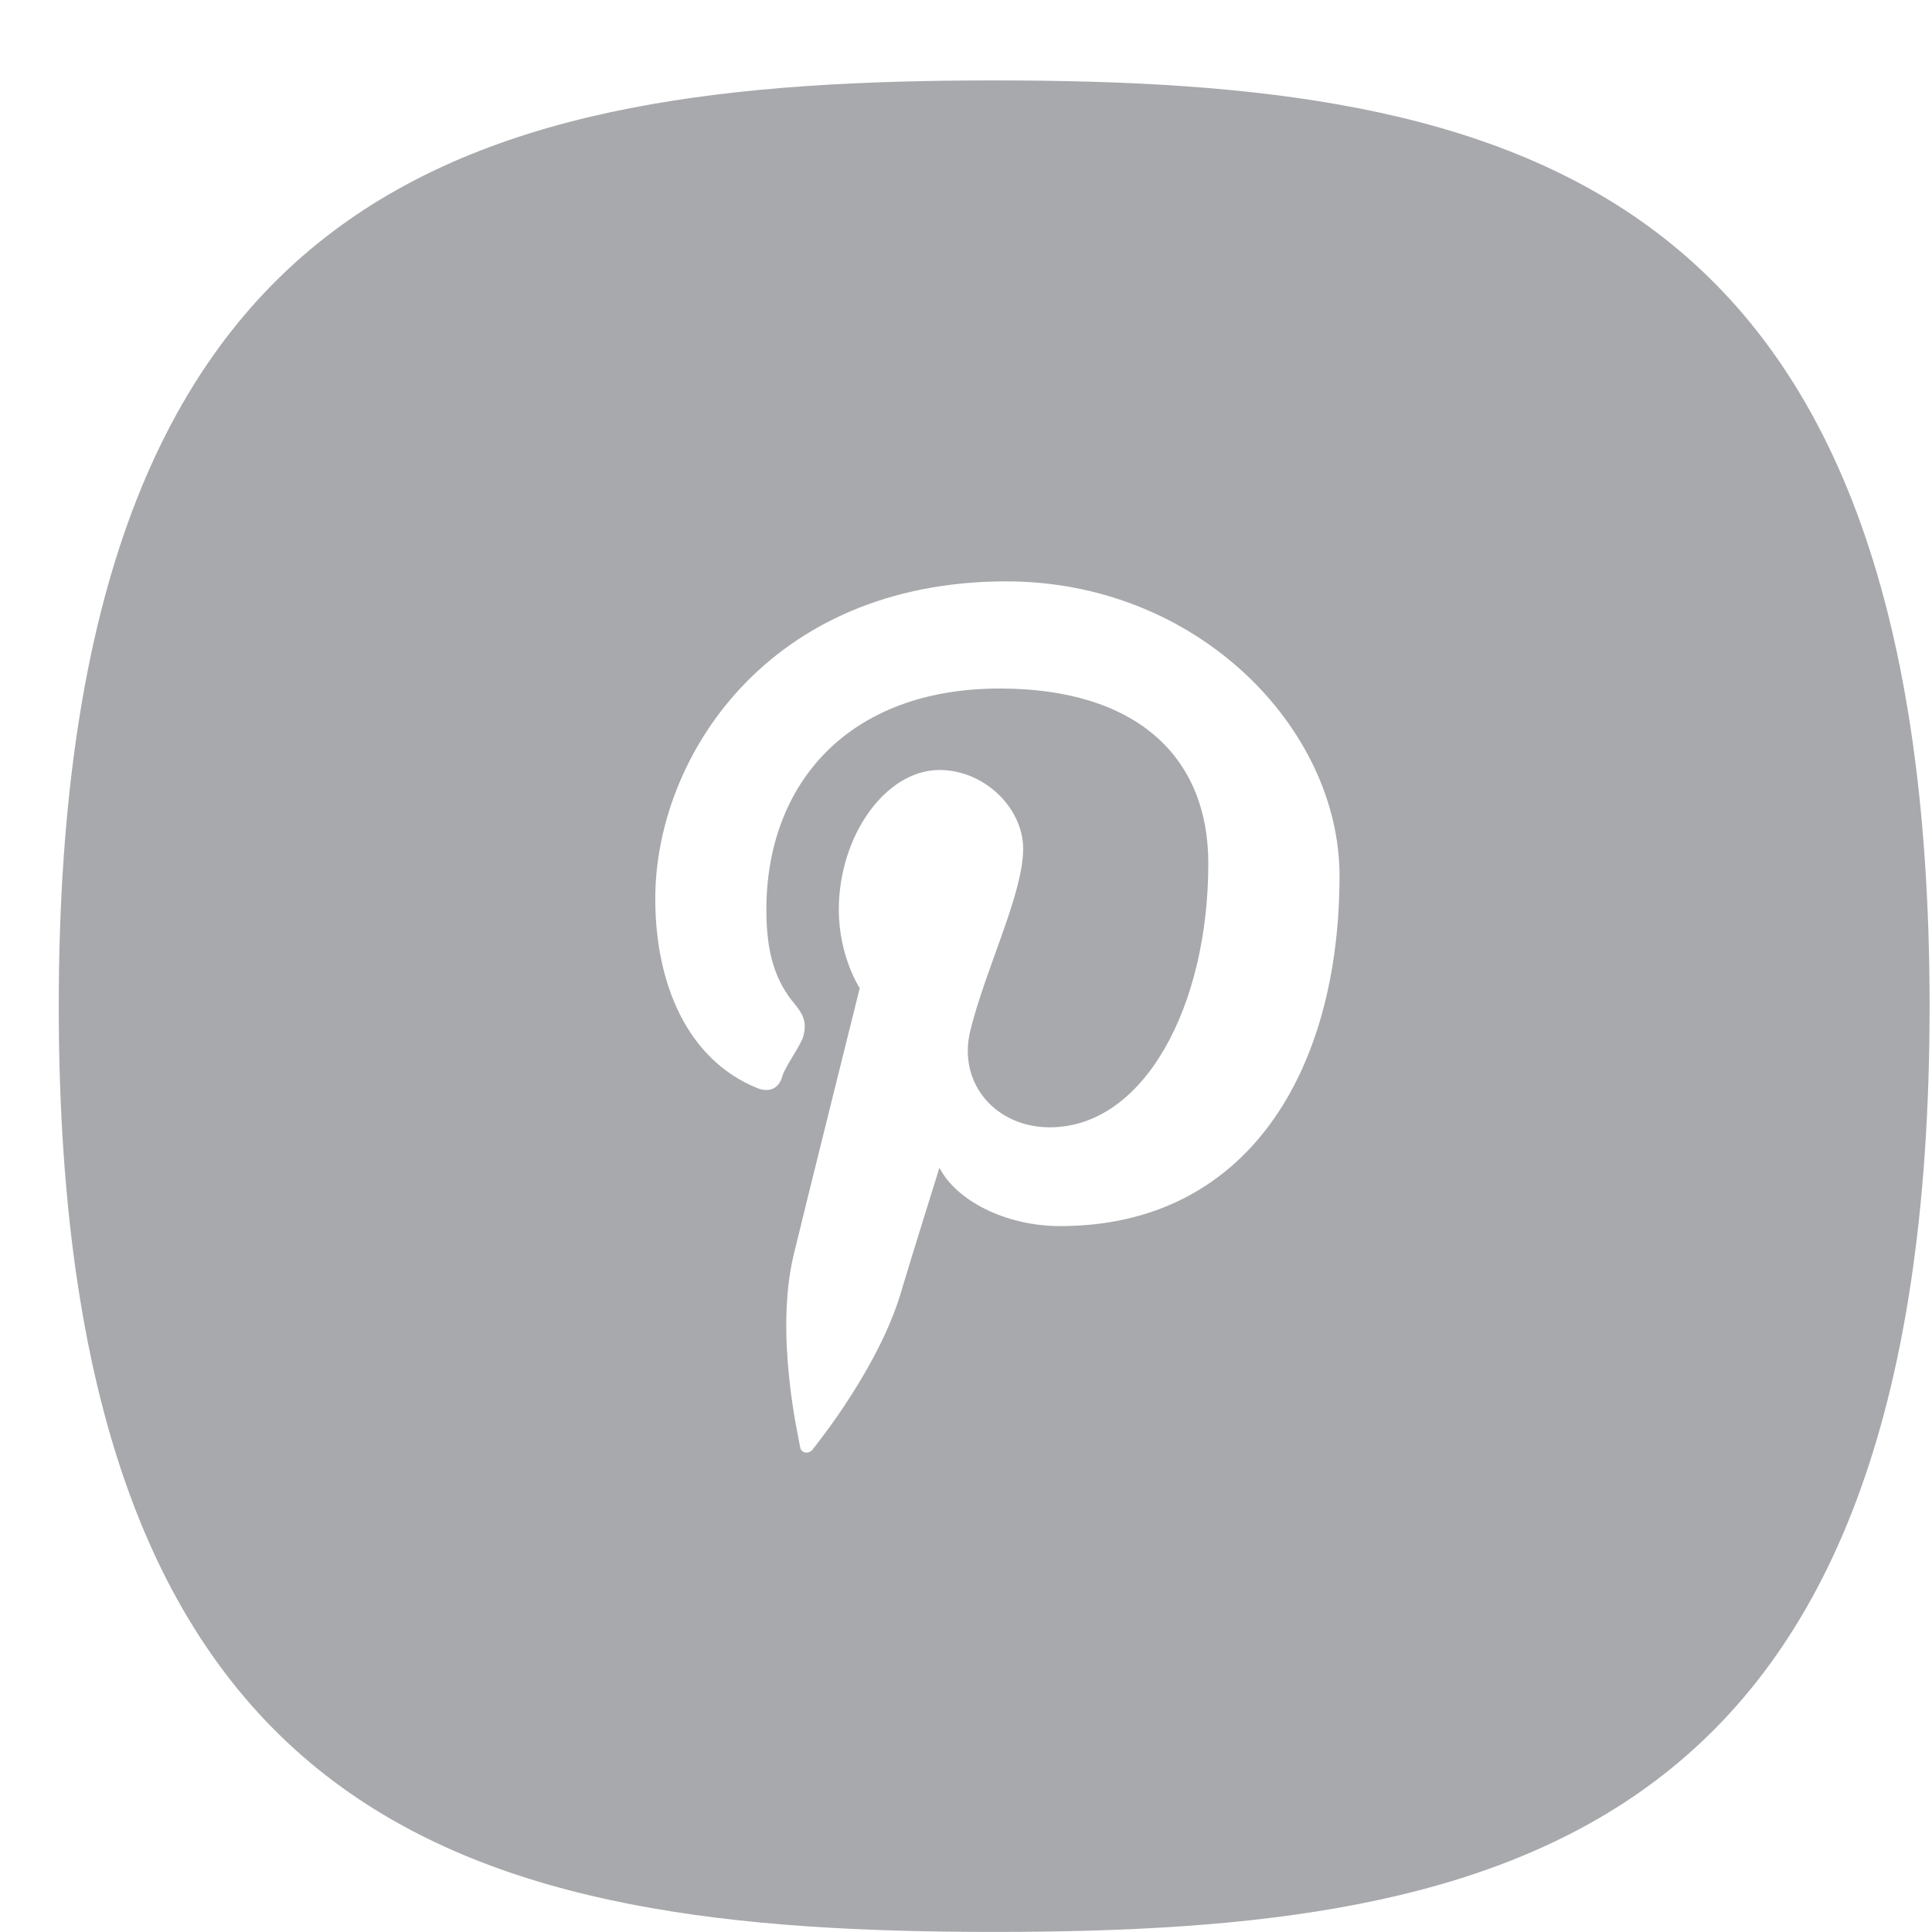 <svg id="SvgjsSvg1014" xmlns="http://www.w3.org/2000/svg" version="1.1" xmlns:xlink="http://www.w3.org/1999/xlink" xmlns:svgjs="http://svgjs.com/svgjs" width="24" height="24"><defs id="SvgjsDefs1015"></defs><path id="SvgjsPath1016" d="M1357.35 619.999C1350.93 619.999 1345.73 621.177 1345.73 631.499C1345.73 641.819 1350.93 642.999 1357.35 642.999C1363.77 642.999 1368.97 641.819 1368.97 631.499C1368.97 621.177 1363.77 619.999 1357.35 619.999ZM1358.17 634.231C1357.49 634.231 1356.88 633.914 1356.67 633.506C1356.67 633.506 1356.29 634.721 1356.21 634.995C1355.94 635.964 1355.15 636.933 1355.09 637.012C1355.04 637.067 1354.95 637.051 1354.94 636.977C1354.92 636.854 1354.62 635.582 1354.86 634.585C1354.98 634.084 1355.68 631.275 1355.68 631.275C1355.68 631.275 1355.42 630.882 1355.42 630.3C1355.42 629.386 1356 628.565 1356.67 628.565C1357.23 628.565 1357.71 629.039 1357.71 629.543C1357.71 630.107 1357.24 631.036 1357.05 631.817C1356.9 632.472 1357.38 633.004 1358.04 633.004C1359.21 633.004 1360.01 631.505 1360.01 629.727C1360.01 628.376 1359.09 627.553 1357.42 627.553C1355.53 627.553 1354.52 628.744 1354.52 630.302C1354.52 630.839 1354.63 631.19 1354.88 631.482C1354.99 631.618 1355.02 631.716 1354.98 631.87C1354.95 631.983 1354.75 632.256 1354.72 632.364C1354.68 632.521 1354.56 632.576 1354.41 632.518C1353.54 632.167 1353.14 631.224 1353.14 630.163C1353.14 628.413 1354.54 626.222 1357.5 626.222C1359.88 626.222 1361.64 628.051 1361.64 629.88C1361.64 632.299 1360.5 634.231 1358.17 634.231Z " fill="#a8a9ac" transform="matrix(1,0,0,1,-1345,-619)"></path></svg>